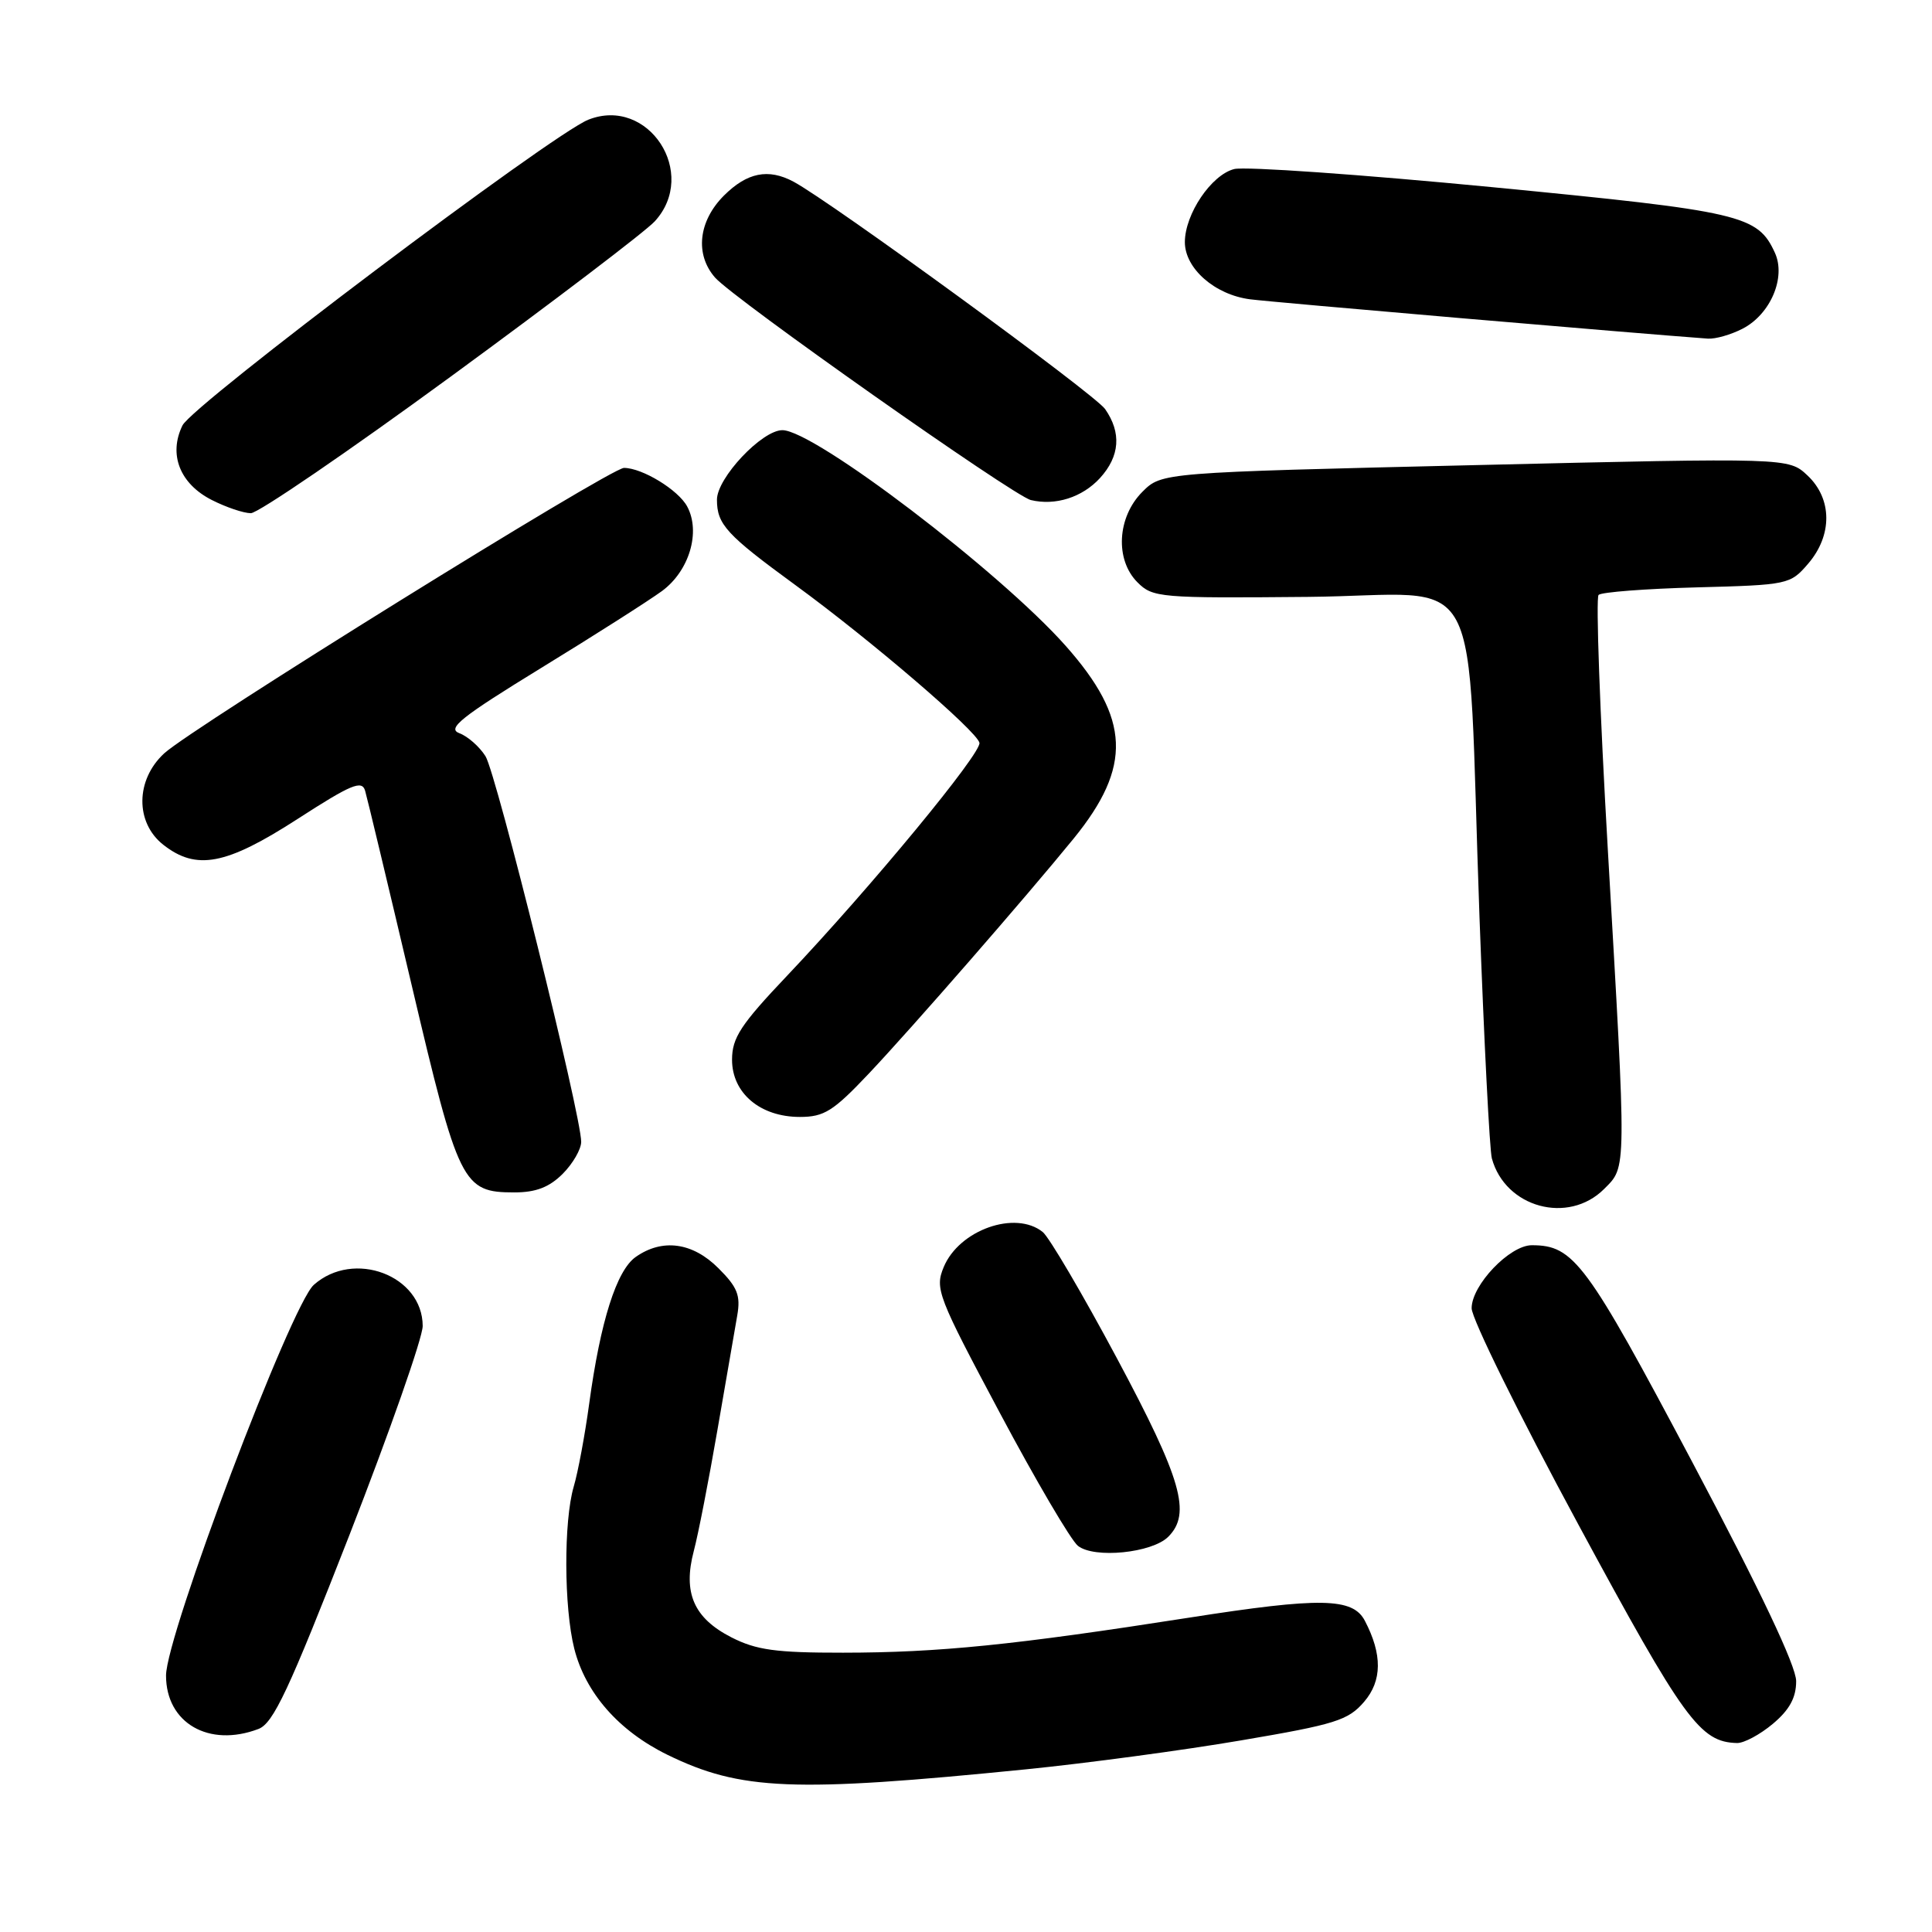 <?xml version="1.0" encoding="UTF-8" standalone="no"?>
<!DOCTYPE svg PUBLIC "-//W3C//DTD SVG 1.1//EN" "http://www.w3.org/Graphics/SVG/1.1/DTD/svg11.dtd" >
<svg xmlns="http://www.w3.org/2000/svg" xmlns:xlink="http://www.w3.org/1999/xlink" version="1.1" viewBox="0 0 256 256">
 <g >
 <path fill="currentColor"
d=" M 136.00 234.44 C 143.97 233.64 156.78 231.92 164.45 230.61 C 176.94 228.49 178.64 227.96 180.75 225.50 C 183.15 222.71 183.18 219.21 180.85 214.76 C 179.25 211.70 174.99 211.62 157.55 214.35 C 134.32 217.98 124.39 218.98 111.71 218.99 C 102.81 219.00 100.22 218.64 96.92 216.96 C 91.93 214.41 90.47 211.06 91.93 205.52 C 92.52 203.31 93.92 196.10 95.06 189.50 C 96.20 182.90 97.38 176.06 97.69 174.30 C 98.15 171.65 97.72 170.56 95.20 168.05 C 91.78 164.62 87.77 164.07 84.24 166.55 C 81.70 168.33 79.56 175.06 78.07 186.00 C 77.51 190.12 76.59 195.07 76.02 196.99 C 74.68 201.57 74.72 212.99 76.09 218.44 C 77.57 224.32 81.98 229.35 88.42 232.51 C 98.14 237.26 105.10 237.54 136.00 234.44 Z  M 234.92 228.41 C 237.12 226.56 238.00 224.95 238.00 222.76 C 238.00 220.76 233.27 210.78 224.25 193.76 C 210.18 167.22 208.54 165.00 202.97 165.00 C 200.04 165.00 195.00 170.28 195.00 173.35 C 195.00 174.73 201.35 187.60 209.11 201.95 C 223.16 227.96 225.26 230.84 230.17 230.96 C 231.09 230.98 233.23 229.83 234.92 228.41 Z  M 34.24 229.10 C 36.22 228.35 38.25 224.00 46.32 203.35 C 51.65 189.68 56.01 177.24 56.01 175.70 C 55.99 169.00 46.87 165.55 41.58 170.25 C 38.55 172.95 22.00 216.70 22.00 222.02 C 22.00 228.31 27.68 231.59 34.24 229.10 Z  M 154.80 203.63 C 157.88 200.55 156.58 196.03 148.01 180.00 C 143.45 171.47 139.02 163.94 138.17 163.25 C 134.54 160.33 127.08 162.97 125.04 167.91 C 123.86 170.76 124.24 171.75 132.48 187.21 C 137.25 196.17 141.91 204.10 142.83 204.83 C 144.99 206.55 152.65 205.78 154.80 203.63 Z  M 212.55 157.55 C 215.56 154.53 215.54 155.67 213.04 112.50 C 211.99 94.35 211.44 79.20 211.82 78.83 C 212.19 78.46 218.05 78.01 224.84 77.83 C 236.94 77.51 237.22 77.45 239.59 74.69 C 242.83 70.92 242.79 66.09 239.50 63.00 C 237.00 60.65 237.00 60.65 195.47 61.63 C 153.93 62.61 153.93 62.61 151.37 65.17 C 148.03 68.52 147.72 74.16 150.72 77.16 C 152.74 79.19 153.67 79.27 173.33 79.09 C 197.19 78.87 194.29 73.45 196.04 121.50 C 196.65 138.00 197.38 152.40 197.68 153.50 C 199.46 160.02 207.80 162.29 212.55 157.55 Z  M 74.55 155.55 C 75.90 154.20 77.01 152.28 77.01 151.30 C 77.03 147.87 65.77 102.49 64.33 100.20 C 63.53 98.93 61.97 97.56 60.86 97.15 C 59.20 96.53 61.09 95.02 71.67 88.53 C 78.73 84.21 85.94 79.61 87.71 78.32 C 91.33 75.66 92.87 70.50 91.06 67.12 C 89.89 64.92 85.10 62.00 82.68 62.00 C 80.89 62.00 25.43 96.43 21.75 99.83 C 17.95 103.34 17.90 108.99 21.63 111.93 C 26.02 115.38 29.96 114.63 39.41 108.53 C 46.55 103.92 47.96 103.33 48.38 104.78 C 48.66 105.73 51.43 117.30 54.54 130.50 C 60.77 156.96 61.28 158.00 68.16 158.00 C 71.00 158.00 72.77 157.32 74.55 155.55 Z  M 115.13 142.25 C 120.86 136.18 135.92 118.90 142.26 111.12 C 150.03 101.57 149.77 95.24 141.21 85.58 C 132.47 75.73 107.88 57.00 103.67 57.00 C 100.96 57.00 95.00 63.33 95.00 66.21 C 95.00 69.49 96.25 70.85 105.41 77.54 C 115.29 84.75 129.41 96.84 129.78 98.42 C 130.11 99.75 115.36 117.61 104.34 129.24 C 98.14 135.77 97.00 137.51 97.00 140.42 C 97.00 144.85 100.74 148.00 105.98 148.00 C 109.21 148.00 110.41 147.24 115.13 142.25 Z  M 59.74 49.89 C 73.36 39.93 85.51 30.68 86.75 29.34 C 92.60 22.97 85.91 12.72 77.96 15.86 C 73.15 17.76 25.51 53.64 24.18 56.37 C 22.30 60.21 23.83 64.10 28.06 66.25 C 29.95 67.21 32.28 68.00 33.24 68.00 C 34.20 68.00 46.13 59.85 59.74 49.89 Z  M 145.75 63.35 C 148.39 60.46 148.62 57.33 146.43 54.20 C 145.03 52.20 110.17 26.77 105.14 24.07 C 101.80 22.29 99.00 22.85 95.92 25.92 C 92.54 29.31 92.06 33.71 94.75 36.78 C 97.20 39.58 134.27 65.69 136.59 66.26 C 139.84 67.04 143.40 65.91 145.75 63.35 Z  M 230.91 43.55 C 234.60 41.64 236.67 36.77 235.19 33.51 C 232.90 28.49 230.82 28.01 197.63 24.79 C 180.31 23.12 164.97 22.04 163.54 22.40 C 160.52 23.16 157.01 28.35 157.00 32.08 C 157.00 35.57 160.97 39.06 165.65 39.66 C 168.63 40.05 217.13 44.21 226.30 44.87 C 227.29 44.94 229.36 44.35 230.91 43.55 Z "/>
</g>
</svg>